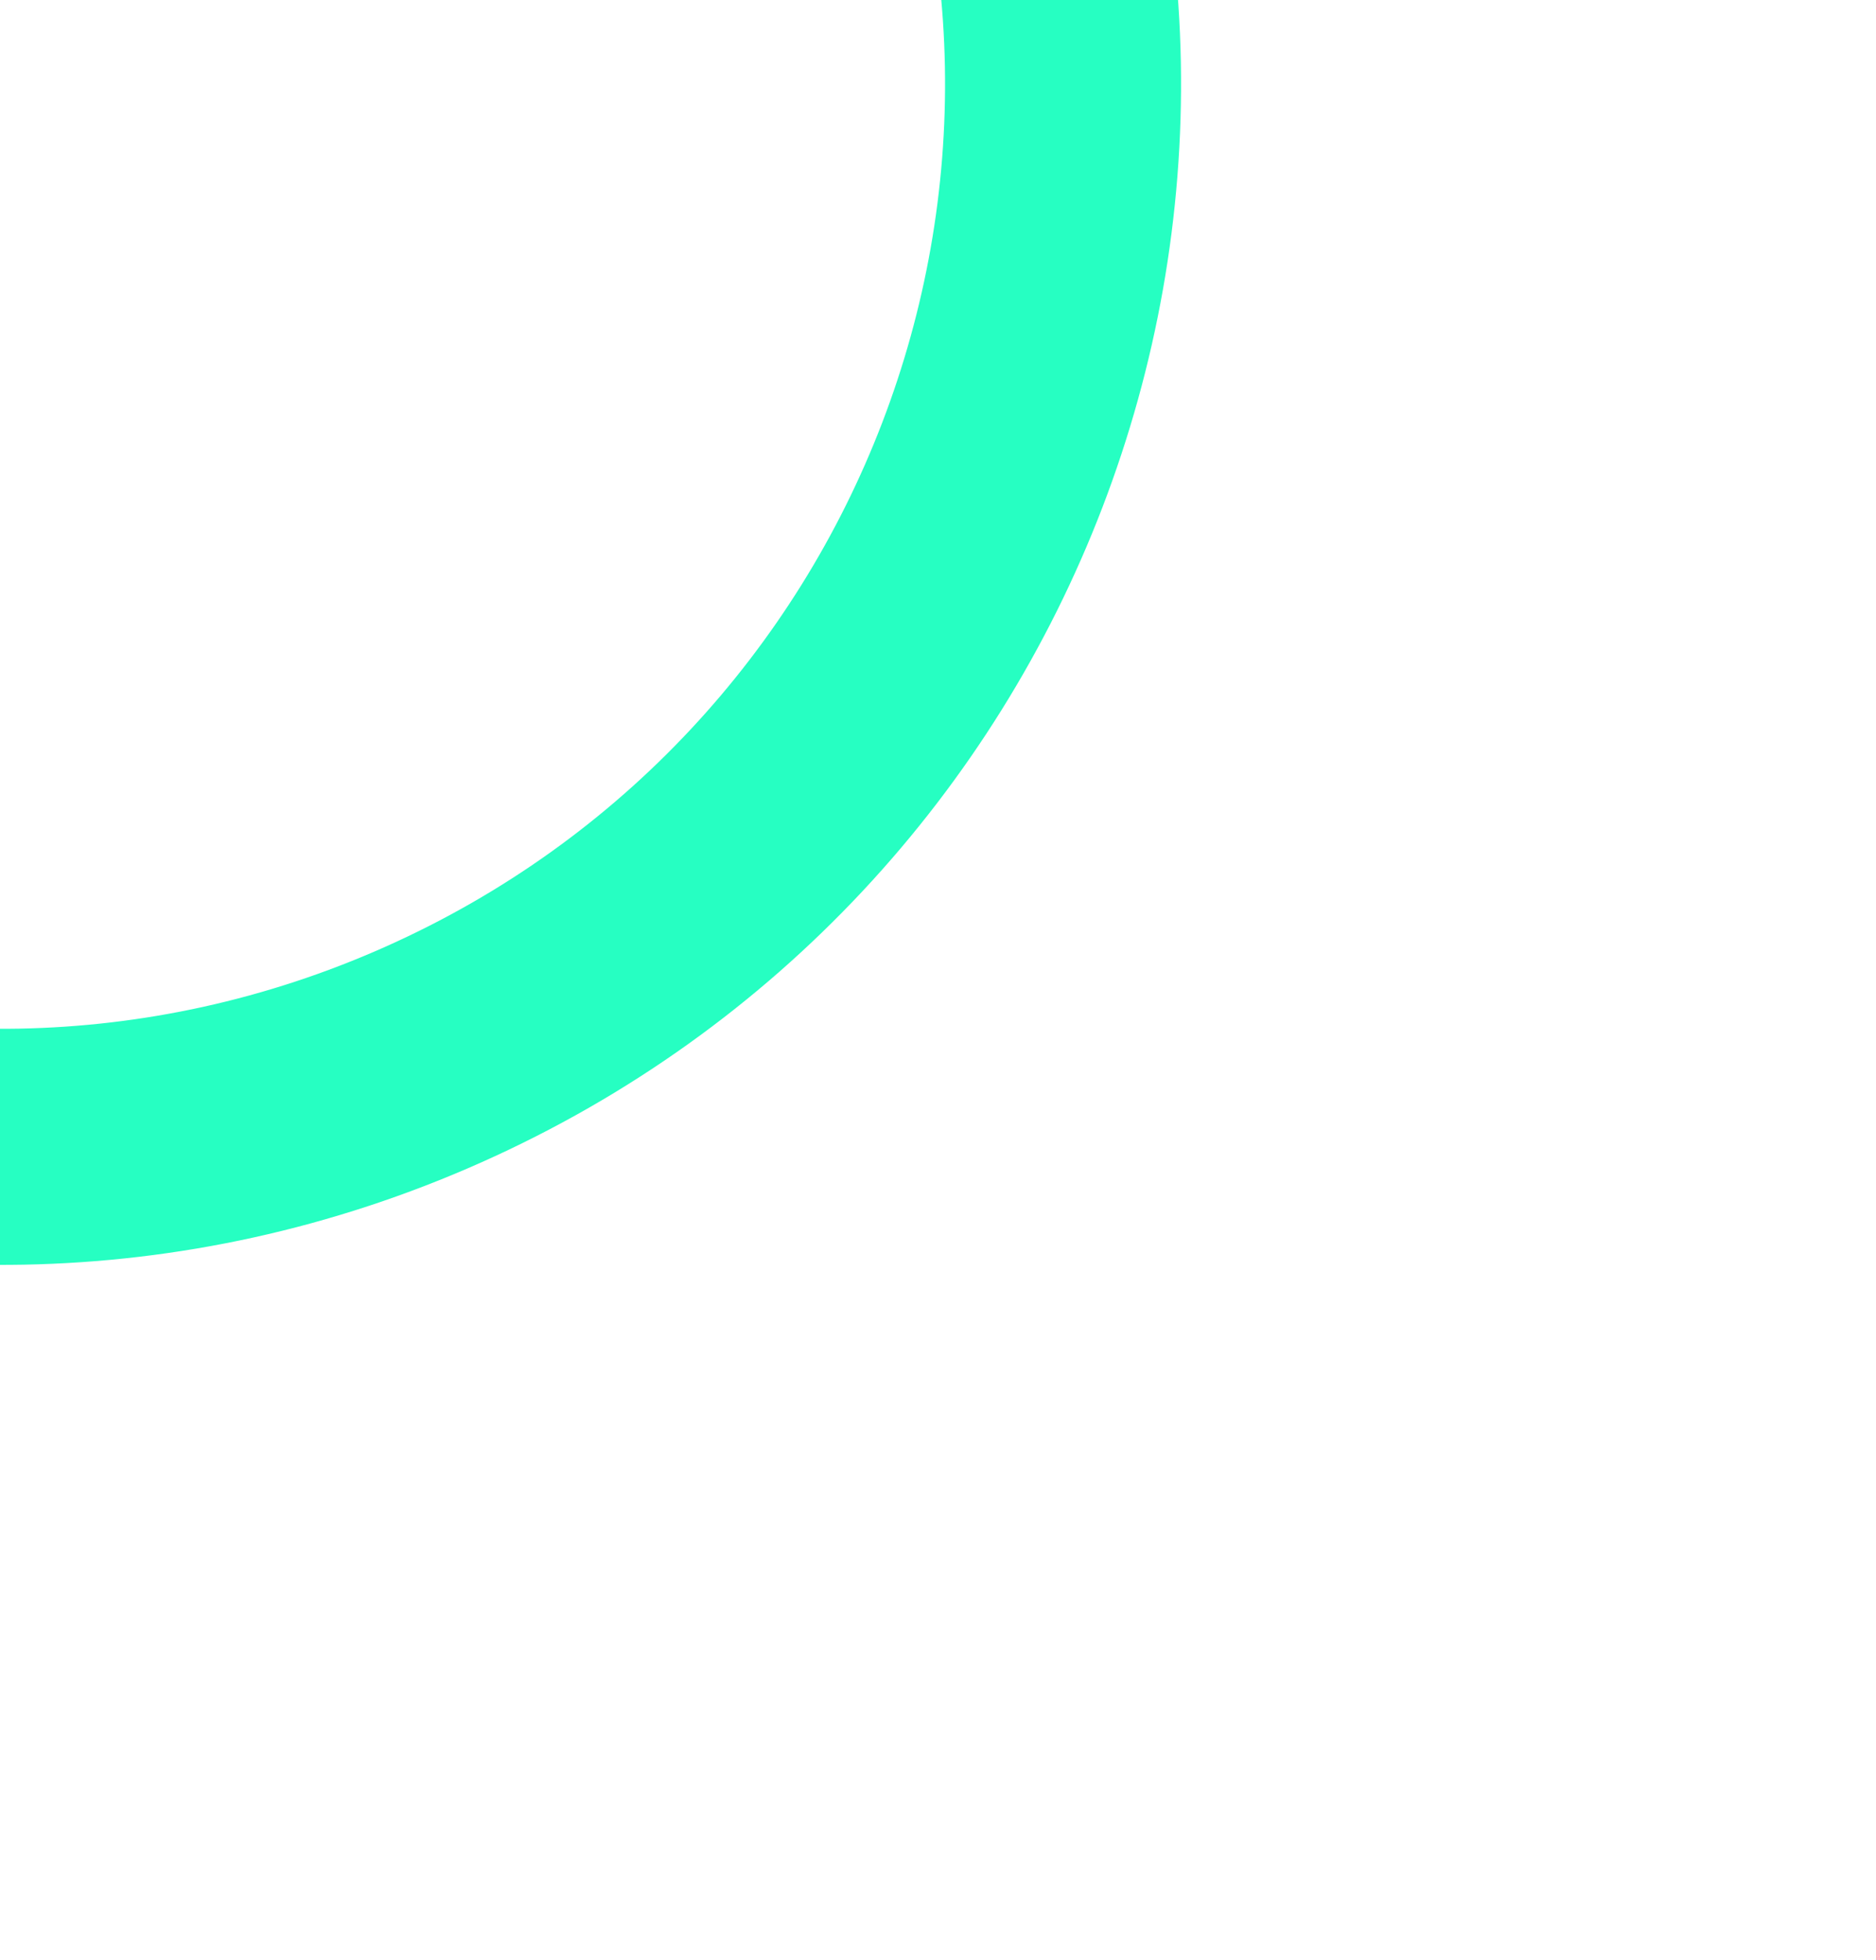 <svg width="675" height="705" viewBox="0 0 675 705" fill="none" xmlns="http://www.w3.org/2000/svg">
<g filter="url(#filter0_f_161_6)">
<path d="M388.151 -142.244C483.497 71.907 387.187 322.805 173.035 418.151C-41.116 513.497 -292.014 417.187 -387.36 203.035C-482.706 -11.116 -386.396 -262.014 -172.244 -357.36C41.907 -452.706 292.805 -356.396 388.151 -142.244ZM-309.809 168.507C-233.532 339.829 -32.814 416.877 138.507 340.6C309.829 264.323 386.877 63.605 310.6 -107.716C234.323 -279.038 33.605 -356.086 -137.716 -279.809C-309.038 -203.532 -386.086 -2.814 -309.809 168.507Z" fill="#26FFC2"/>
</g>
<defs>
<filter id="filter0_f_161_6" x="-674.162" y="-644.162" width="1349.11" height="1349.11" filterUnits="userSpaceOnUse" color-interpolation-filters="sRGB">
<feFlood flood-opacity="0" result="BackgroundImageFix"/>
<feBlend mode="normal" in="SourceGraphic" in2="BackgroundImageFix" result="shape"/>
<feGaussianBlur stdDeviation="125" result="effect1_foregroundBlur_161_6"/>
</filter>
</defs>
</svg>
